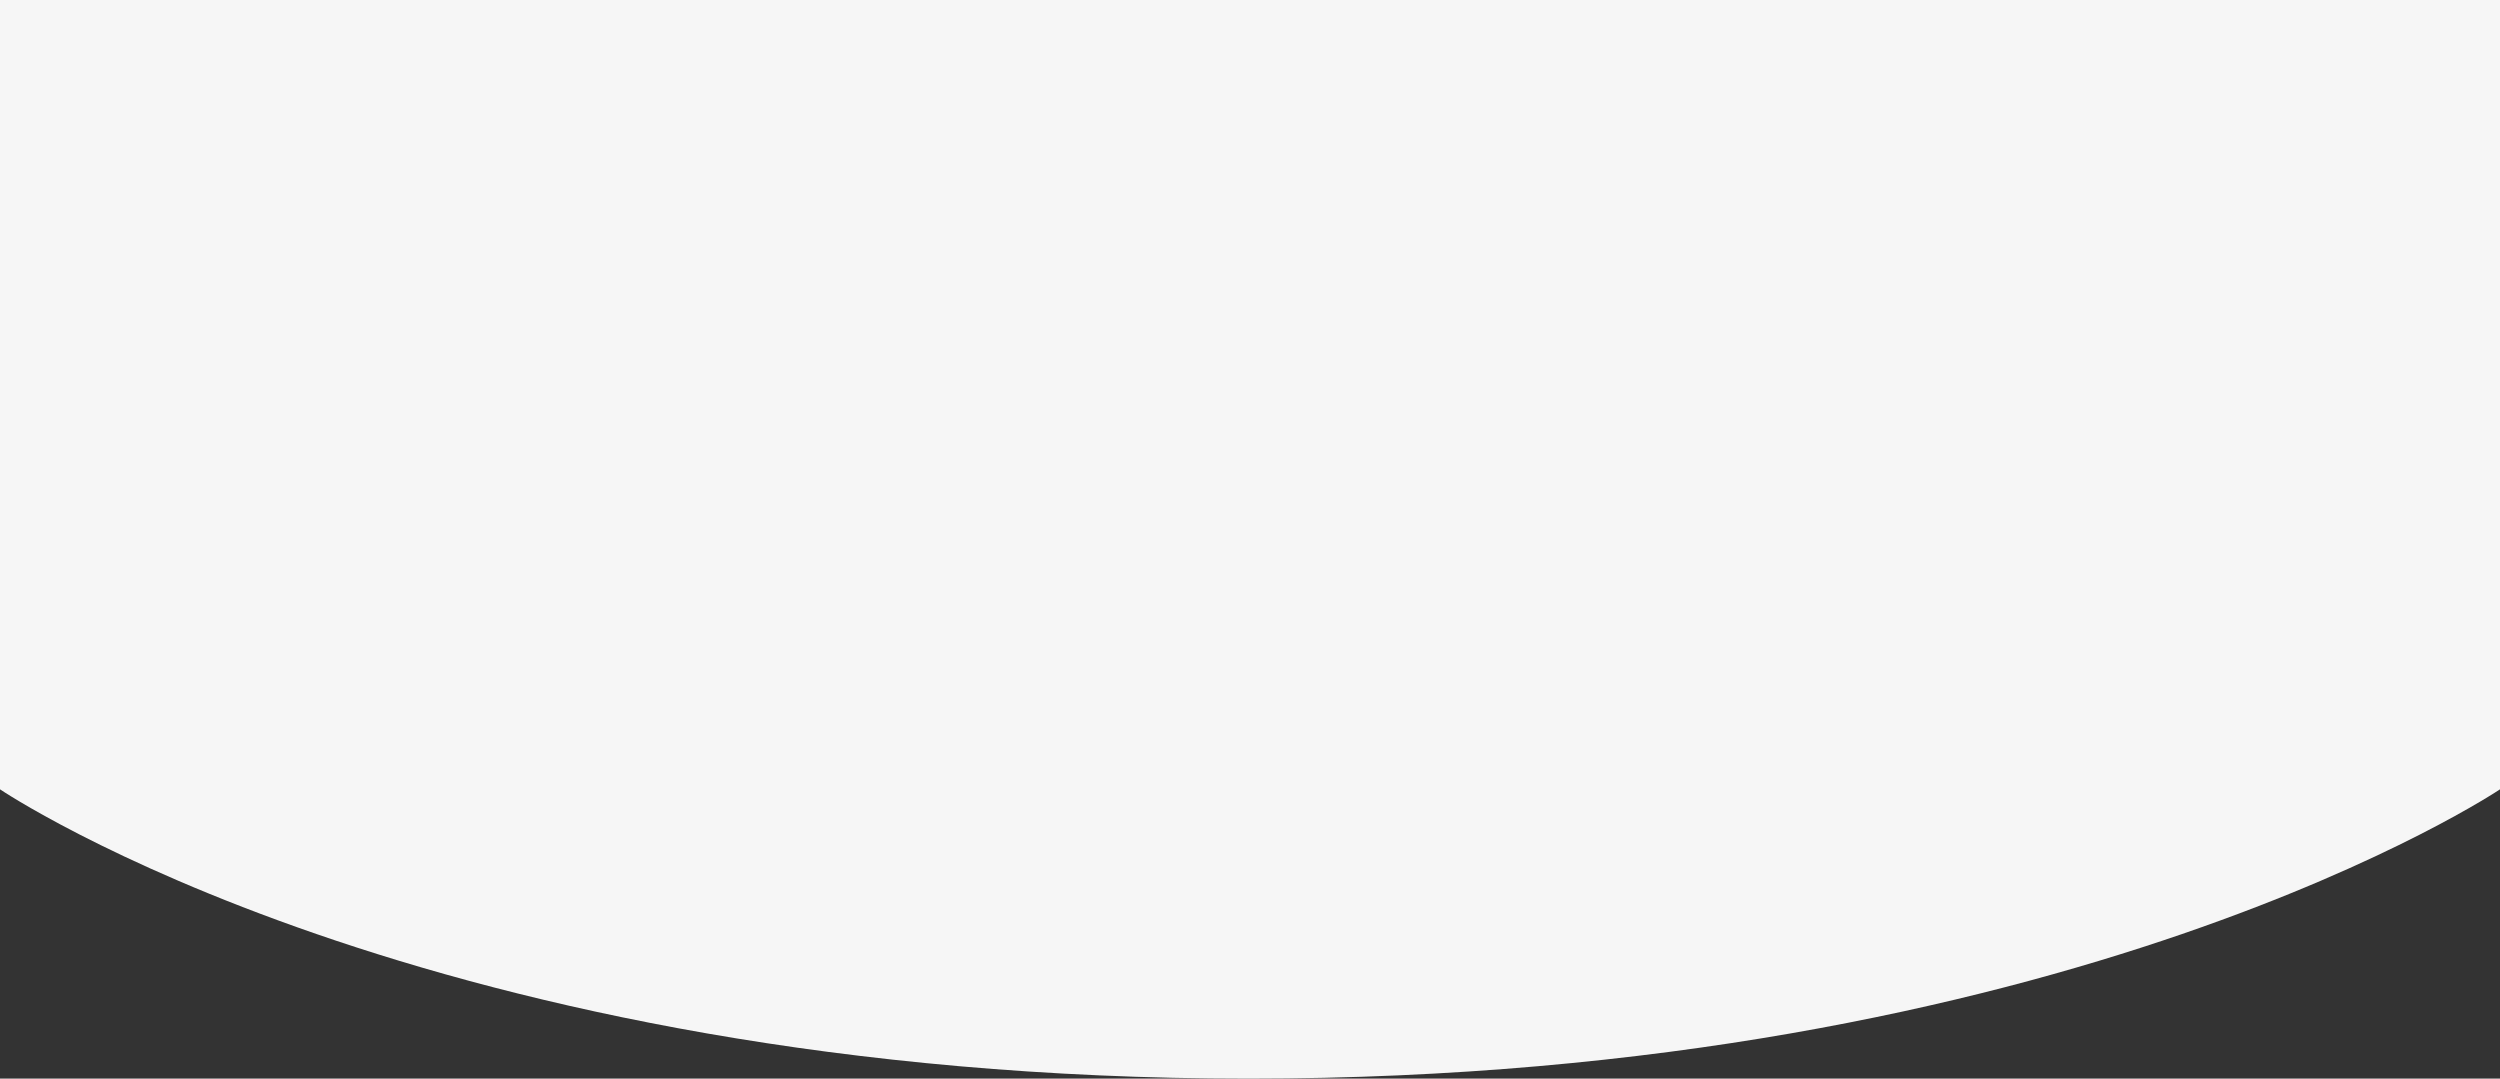 <svg id="Layer_1" data-name="Layer 1" xmlns="http://www.w3.org/2000/svg" viewBox="0 0 992 428"><rect x="0" y="0" width="992" height="428" fill="#333333" stroke="none"/><title>Artboard 1</title><path d="M0,0H992V313.2S821.28,428,495.42,428,0,313.2,0,313.2Z" fill="#F6F6F6"/></svg>